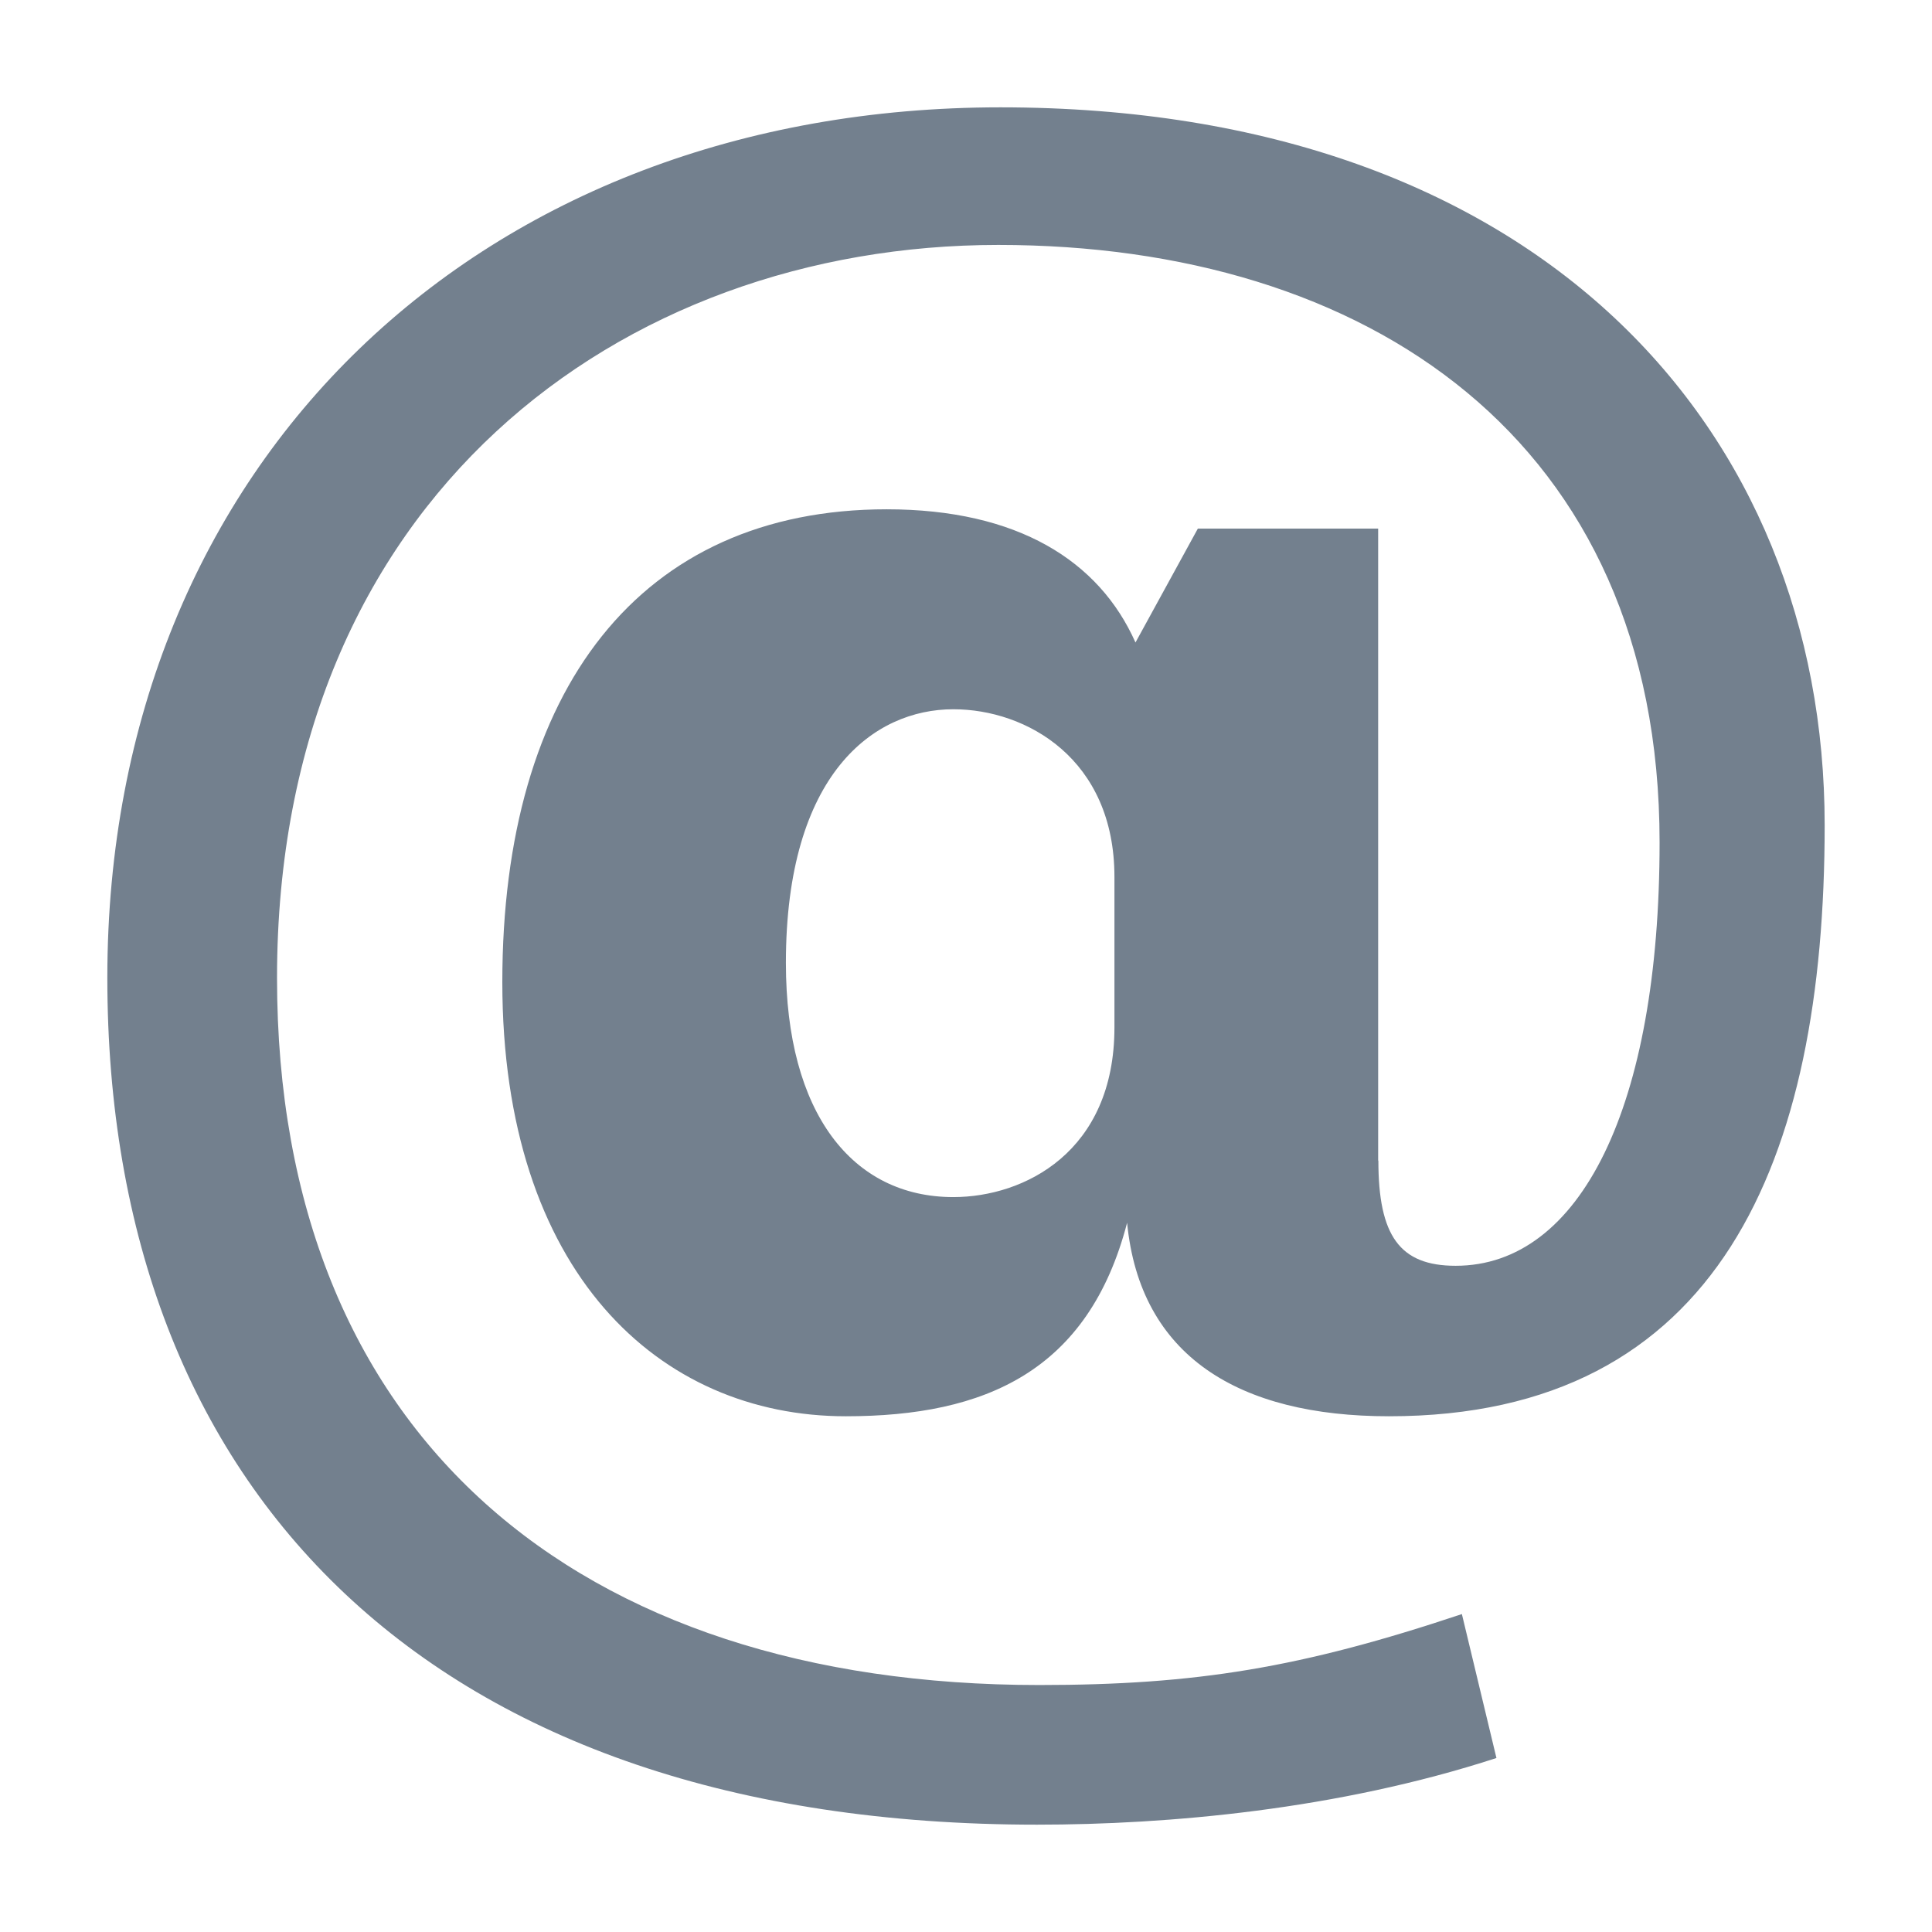 <svg width="18" height="18" viewBox="0 0 18 18" fill="none" xmlns="http://www.w3.org/2000/svg">
<path d="M12.842 10.813C12.842 11.514 13.041 11.793 13.562 11.793C14.723 11.793 15.462 10.312 15.462 7.849C15.462 4.085 12.722 2.282 9.301 2.282C5.782 2.282 2.581 4.645 2.581 9.111C2.581 13.376 5.381 15.699 9.681 15.699C11.141 15.699 12.121 15.539 13.62 15.038L13.942 16.379C12.462 16.861 10.88 17 9.661 17C4.021 17 1 13.896 1 9.11C1 4.284 4.501 1 9.321 1C14.341 1 17 4.004 17 7.688C17 10.812 16.021 13.195 12.941 13.195C11.54 13.195 10.621 12.634 10.501 11.392C10.141 12.774 9.181 13.195 7.88 13.195C6.14 13.195 4.68 11.853 4.68 9.15C4.68 6.427 5.961 4.745 8.261 4.745C9.481 4.745 10.241 5.225 10.579 5.986L11.16 4.925H12.84V10.813H12.842ZM10.383 8.17C10.383 7.069 9.562 6.608 8.882 6.608C8.142 6.608 7.322 7.208 7.322 8.971C7.322 10.373 7.942 11.153 8.882 11.153C9.542 11.153 10.383 10.733 10.383 9.572V8.17Z" fill="#73808E"/>
</svg>